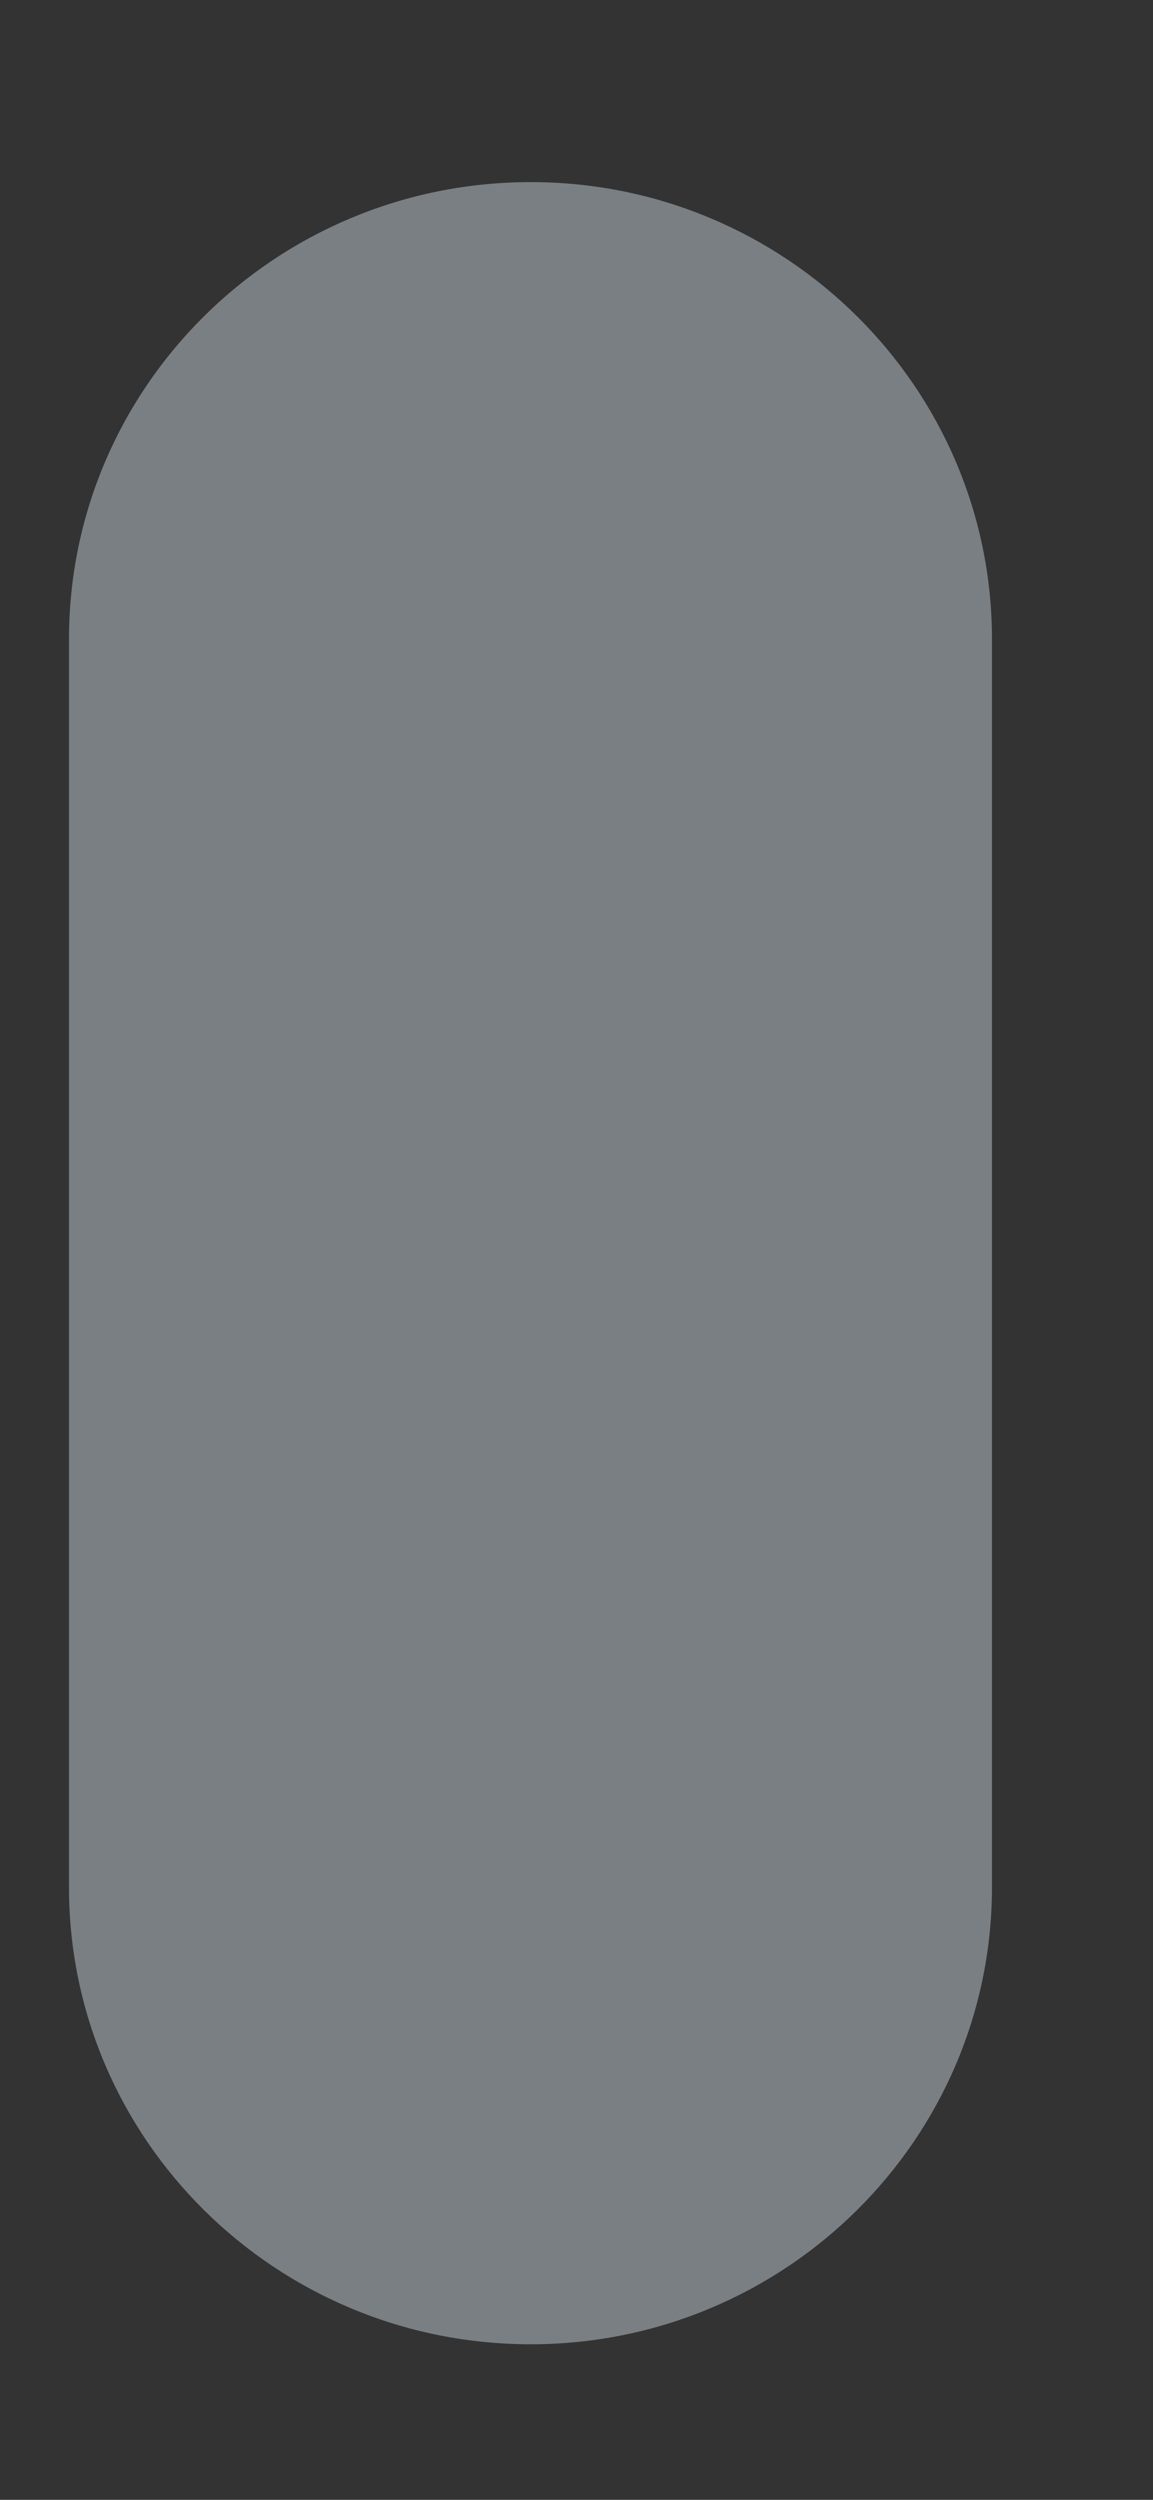 <svg width="6" height="13" viewBox="0 0 6 13" fill="none" xmlns="http://www.w3.org/2000/svg">
<rect x="0" y="0" width="6" height="13" fill="#333333" stroke="none"/>
<path d="M2.762 0.947C1.435 0.947 0.359 2.012 0.359 3.324V9.814C0.359 11.126 1.435 12.191 2.762 12.191C4.086 12.191 5.162 11.126 5.162 9.814V3.324C5.162 2.012 4.086 0.947 2.762 0.947Z" fill="#E6F7FF" fill-opacity="0.39"/>
</svg>
